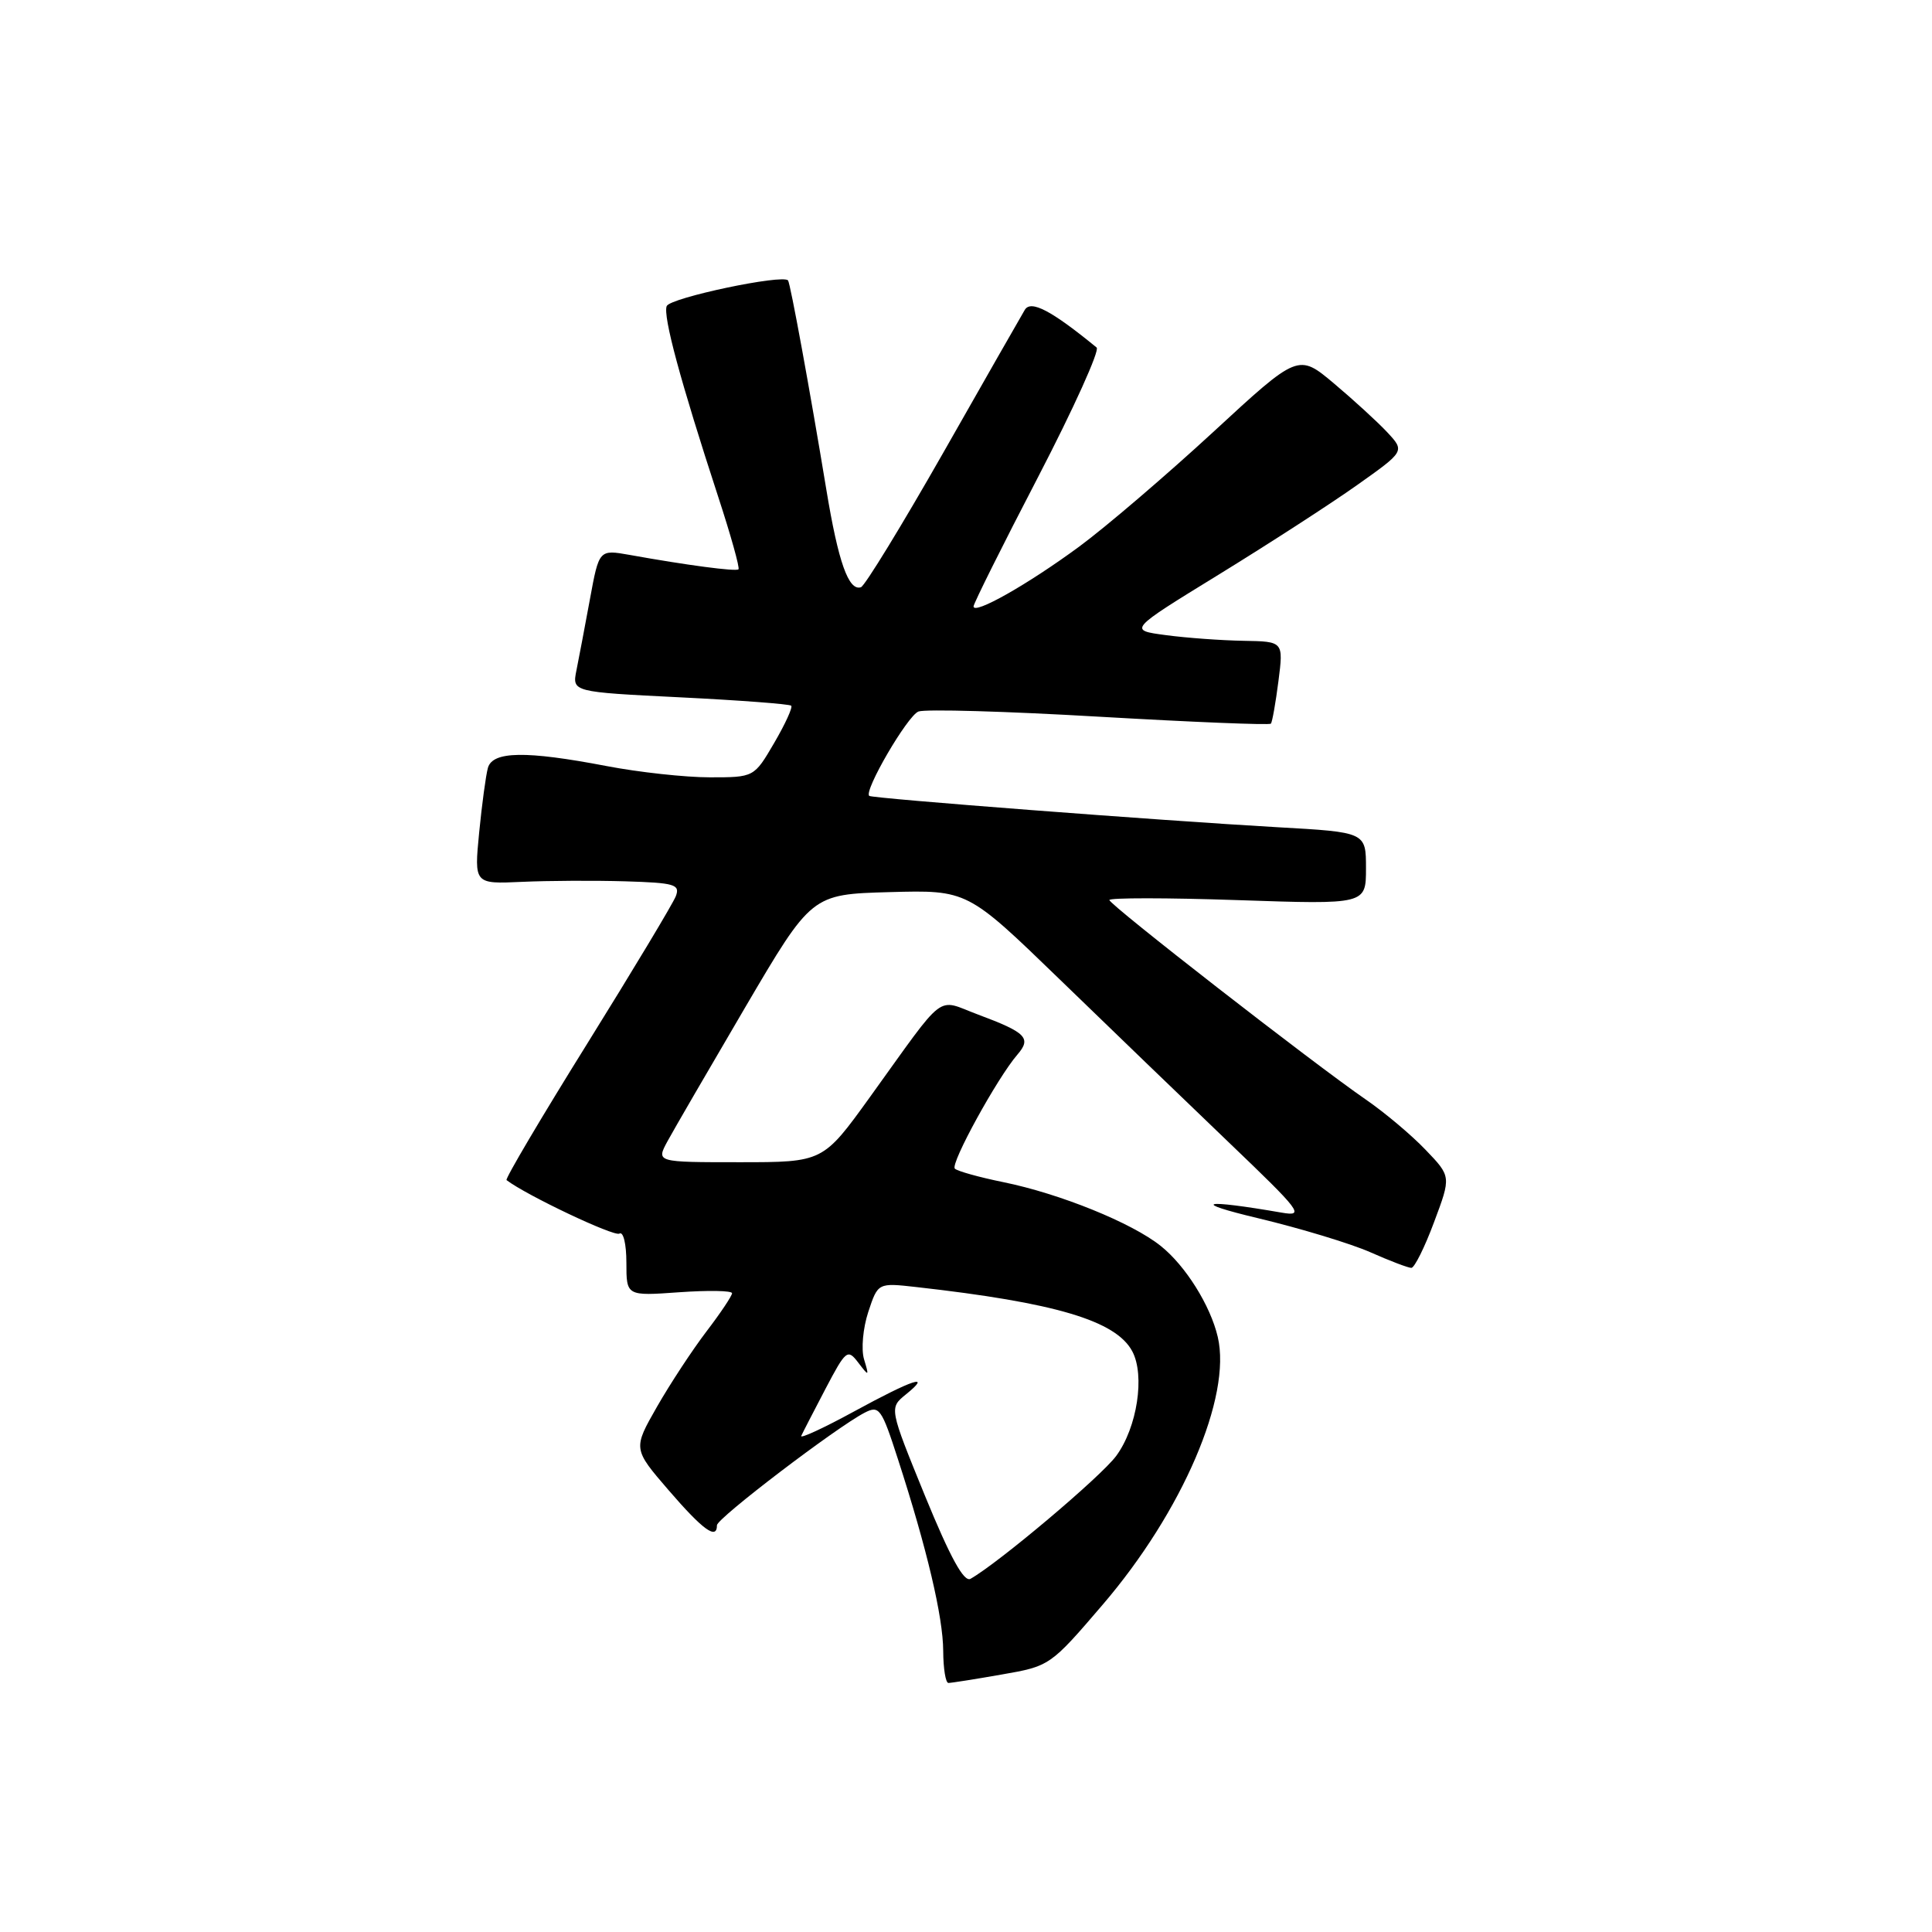 <?xml version="1.0" encoding="UTF-8" standalone="no"?>
<!DOCTYPE svg PUBLIC "-//W3C//DTD SVG 1.1//EN" "http://www.w3.org/Graphics/SVG/1.1/DTD/svg11.dtd" >
<svg xmlns="http://www.w3.org/2000/svg" xmlns:xlink="http://www.w3.org/1999/xlink" version="1.1" viewBox="0 0 256 256">
 <g >
 <path fill="currentColor"
d=" M 132.74 221.88 C 139.10 220.78 139.19 220.71 146.11 212.63 C 156.67 200.31 163.22 185.06 161.36 177.15 C 160.39 172.99 157.09 167.72 153.81 165.10 C 150.00 162.04 140.45 158.17 132.94 156.64 C 129.74 155.99 126.85 155.18 126.52 154.85 C 125.89 154.22 132.16 142.80 134.82 139.73 C 136.70 137.55 135.97 136.81 129.61 134.44 C 123.94 132.33 125.56 131.09 115.27 145.37 C 109.05 154.00 109.05 154.00 98.00 154.00 C 86.95 154.00 86.95 154.00 88.43 151.25 C 89.25 149.74 93.89 141.75 98.73 133.50 C 107.54 118.50 107.54 118.50 117.86 118.21 C 128.18 117.93 128.18 117.93 140.35 129.71 C 147.04 136.20 157.16 145.94 162.83 151.38 C 172.42 160.56 172.92 161.21 169.83 160.68 C 159.31 158.86 157.63 159.26 166.70 161.42 C 172.31 162.76 179.00 164.79 181.58 165.93 C 184.15 167.07 186.59 168.00 187.01 168.00 C 187.42 168.00 188.78 165.28 190.02 161.94 C 192.29 155.89 192.29 155.89 188.89 152.35 C 187.03 150.40 183.47 147.41 181.00 145.71 C 173.96 140.86 147.00 119.88 147.00 119.26 C 147.00 118.95 154.65 118.95 164.00 119.27 C 181.00 119.85 181.00 119.85 181.00 115.06 C 181.00 110.27 181.00 110.27 169.25 109.61 C 153.91 108.74 115.59 105.80 115.18 105.46 C 114.42 104.83 120.24 94.84 121.70 94.28 C 122.59 93.94 133.39 94.25 145.69 94.97 C 158.00 95.68 168.21 96.10 168.40 95.89 C 168.58 95.67 169.03 93.14 169.40 90.25 C 170.07 85.00 170.07 85.00 164.78 84.91 C 161.88 84.86 157.25 84.53 154.50 84.16 C 149.50 83.50 149.50 83.50 161.50 76.13 C 168.10 72.07 176.35 66.74 179.83 64.27 C 186.15 59.79 186.15 59.79 183.83 57.29 C 182.55 55.92 179.37 53.01 176.77 50.82 C 172.03 46.84 172.03 46.84 160.74 57.26 C 154.52 62.99 146.53 69.83 142.97 72.45 C 136.16 77.46 129.00 81.51 129.00 80.35 C 129.00 79.98 132.85 72.25 137.56 63.19 C 142.26 54.13 145.75 46.41 145.31 46.05 C 139.33 41.15 136.59 39.71 135.79 41.06 C 135.32 41.85 130.45 50.37 124.98 60.00 C 119.50 69.62 114.60 77.63 114.08 77.81 C 112.45 78.35 111.08 74.51 109.49 64.85 C 107.31 51.64 104.73 37.56 104.42 37.16 C 103.75 36.30 88.76 39.46 88.34 40.56 C 87.83 41.89 90.16 50.50 95.16 65.81 C 96.84 70.94 98.05 75.27 97.85 75.44 C 97.50 75.75 90.99 74.89 83.44 73.53 C 79.38 72.81 79.38 72.81 78.17 79.39 C 77.50 83.01 76.70 87.26 76.38 88.83 C 75.81 91.69 75.81 91.69 90.13 92.40 C 98.00 92.79 104.62 93.29 104.84 93.51 C 105.06 93.73 104.04 95.95 102.58 98.45 C 99.92 103.00 99.92 103.00 94.05 103.00 C 90.82 103.00 84.65 102.33 80.34 101.50 C 69.68 99.46 65.27 99.53 64.65 101.75 C 64.38 102.71 63.86 106.57 63.49 110.32 C 62.83 117.14 62.83 117.14 69.16 116.85 C 72.65 116.69 78.81 116.66 82.86 116.78 C 89.40 116.98 90.14 117.19 89.55 118.75 C 89.18 119.71 83.90 128.50 77.81 138.29 C 71.72 148.07 66.91 156.21 67.12 156.37 C 69.75 158.38 81.37 163.89 82.07 163.46 C 82.59 163.13 83.00 164.82 83.00 167.31 C 83.00 171.73 83.00 171.73 90.00 171.23 C 93.85 170.96 97.00 171.01 97.00 171.36 C 97.00 171.70 95.48 173.98 93.62 176.41 C 91.76 178.85 88.80 183.35 87.05 186.41 C 83.87 191.98 83.87 191.98 88.62 197.49 C 93.16 202.75 95.00 204.08 95.00 202.10 C 95.00 201.18 110.82 189.13 114.57 187.19 C 116.50 186.19 116.81 186.62 118.97 193.31 C 122.83 205.21 124.96 214.26 124.98 218.75 C 124.99 221.09 125.30 223.00 125.67 223.00 C 126.04 223.00 129.22 222.50 132.74 221.88 Z  M 122.58 198.24 C 117.82 186.57 117.82 186.57 120.02 184.78 C 123.57 181.91 121.03 182.74 113.16 187.03 C 109.13 189.23 105.98 190.68 106.17 190.26 C 106.36 189.84 107.80 187.05 109.37 184.05 C 112.09 178.87 112.31 178.70 113.72 180.55 C 115.15 182.42 115.18 182.40 114.49 180.11 C 114.09 178.78 114.35 175.98 115.05 173.84 C 116.33 169.97 116.33 169.97 121.41 170.54 C 139.84 172.61 147.86 174.99 150.03 179.05 C 151.74 182.25 150.68 189.16 147.90 192.92 C 145.86 195.68 132.31 207.10 128.60 209.20 C 127.73 209.69 125.92 206.39 122.58 198.24 Z "/>
</g>
</svg>